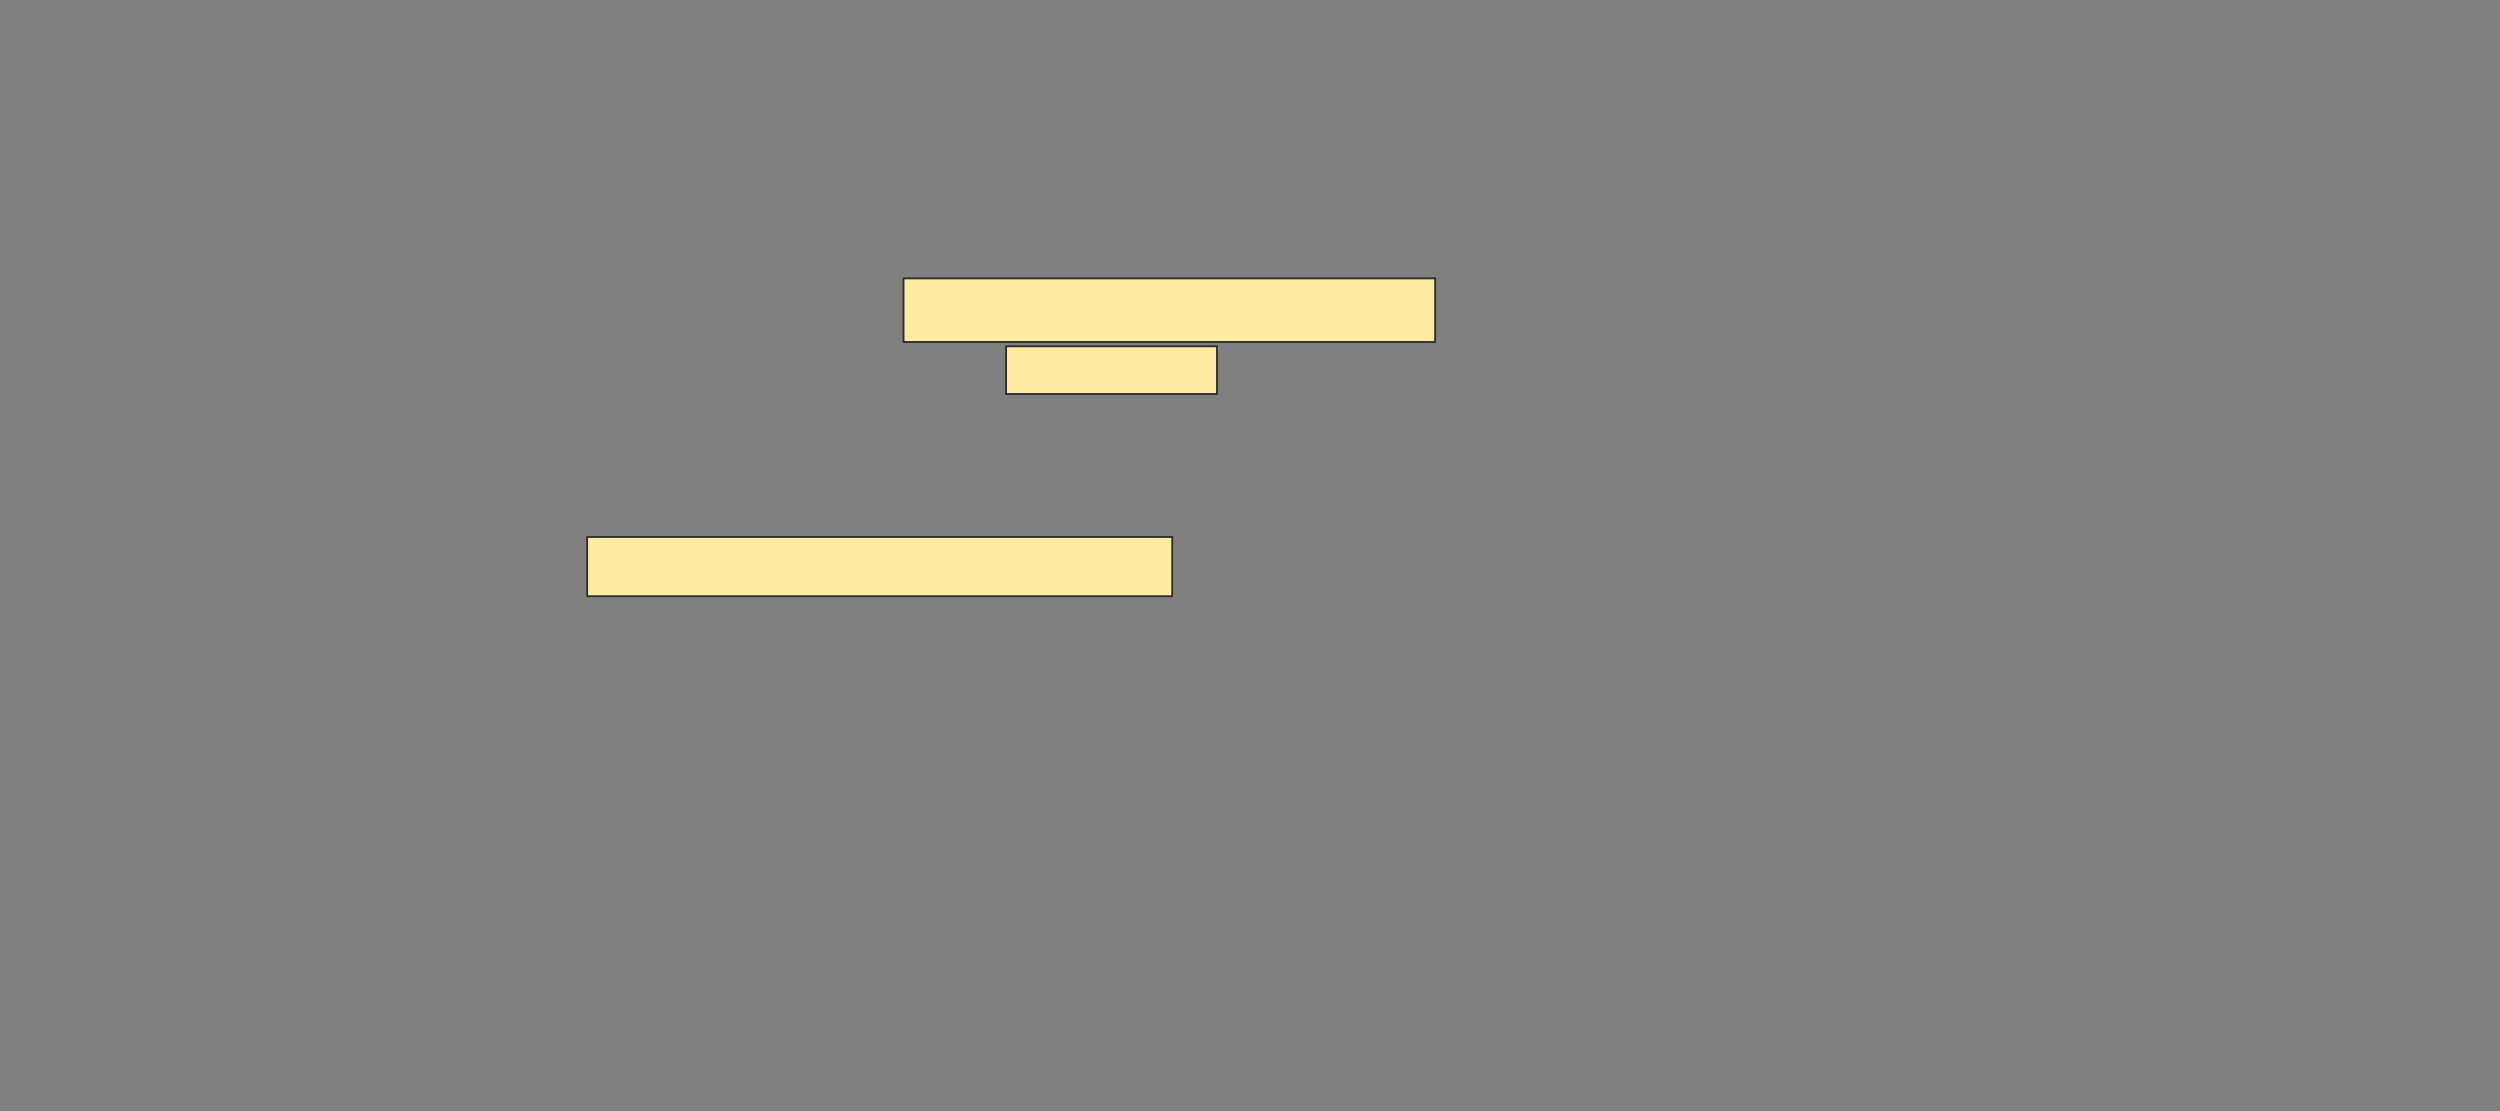 <svg height="601" width="1352" xmlns="http://www.w3.org/2000/svg"><rect width="100%" height="100%" fill="#808080" stroke="none"/><path fill="#FFEBA2" stroke="#2D2D2D" d="M488.625 150.562H776.125V184.937H488.625z"/><path fill="#FFEBA2" stroke="#2D2D2D" d="M544.094 187.281H658.157V213.062H544.094z"/><path fill="#FFEBA2" stroke="#2D2D2D" d="M317.531 290.406H633.937V322.437H317.531z"/></svg>